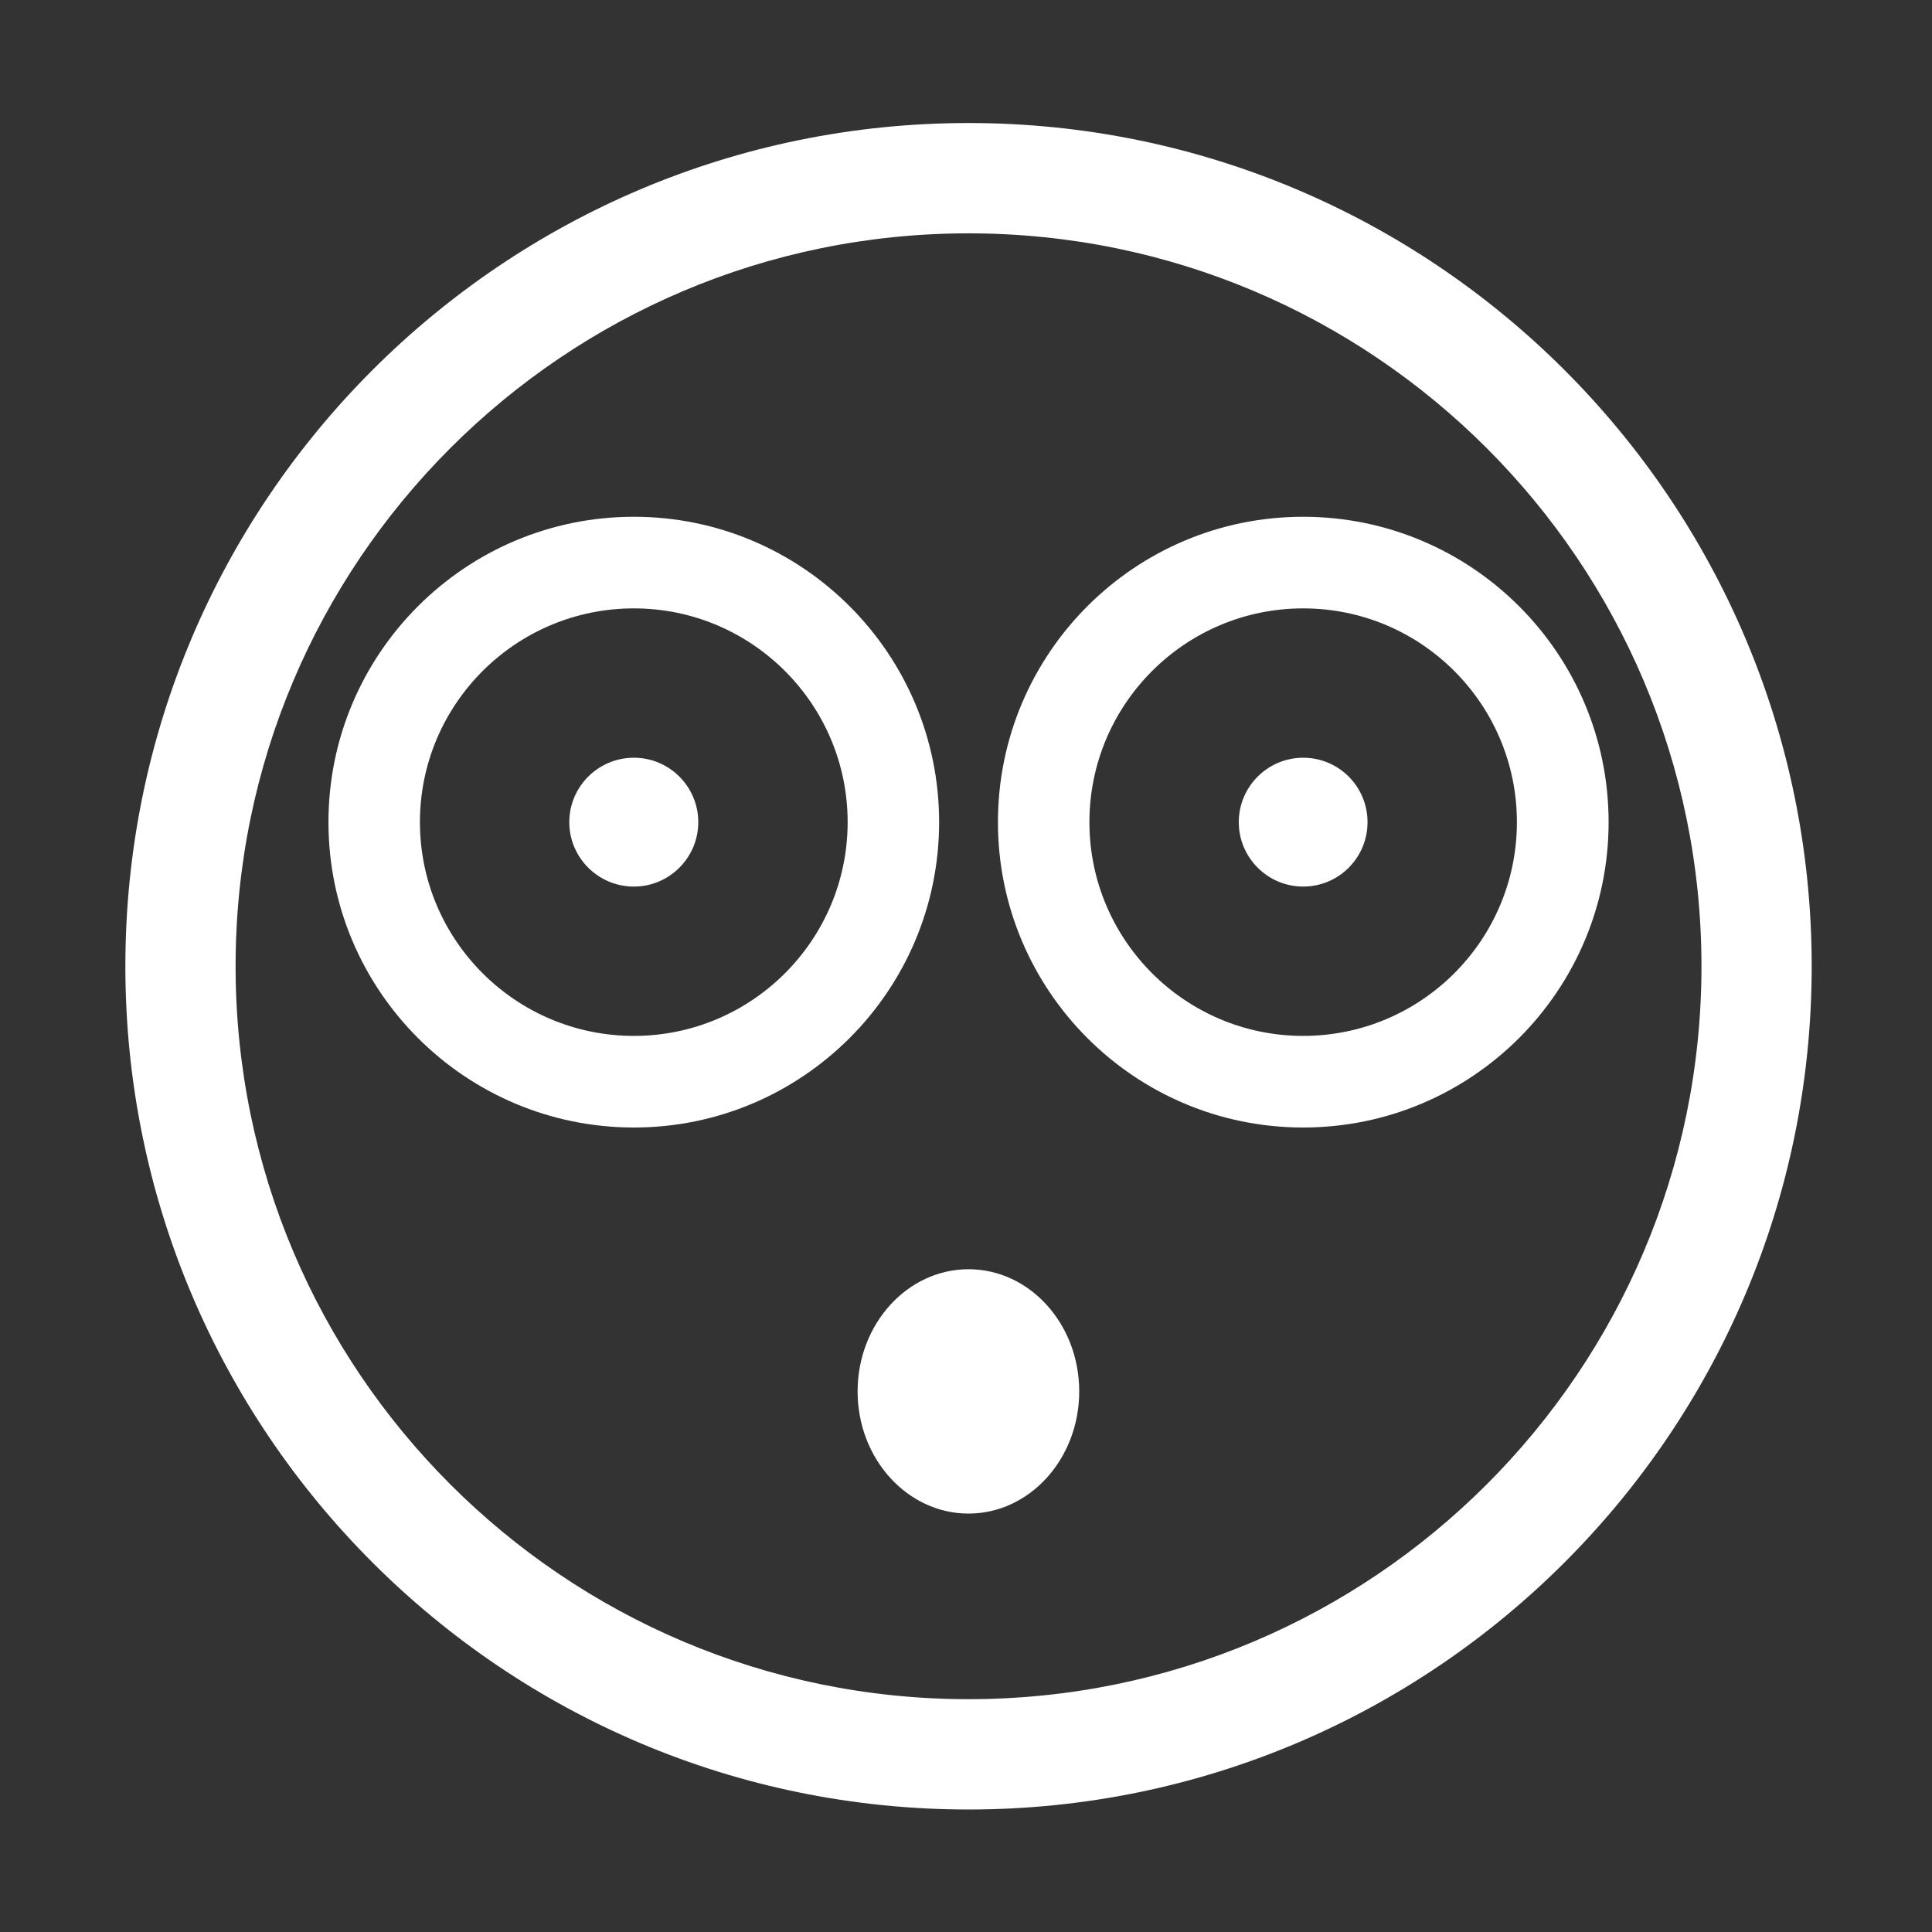 <?xml version="1.0" encoding="UTF-8" standalone="no"?>
<!DOCTYPE svg PUBLIC "-//W3C//DTD SVG 1.1//EN" "http://www.w3.org/Graphics/SVG/1.1/DTD/svg11.dtd">
<svg width="100%" height="100%" viewBox="0 0 512 512" version="1.1" xmlns="http://www.w3.org/2000/svg" xmlns:xlink="http://www.w3.org/1999/xlink" xml:space="preserve" xmlns:serif="http://www.serif.com/" style="fill-rule:evenodd;clip-rule:evenodd;stroke-linejoin:round;stroke-miterlimit:2;">
    <rect x="0" y="0" width="512" height="512" fill="#333333" stroke="none"/>
    <g id="Surprised---Outline" serif:id="Surprised - Outline" transform="matrix(6.137,0,0,6.137,-9590.33,-783.563)">
        <path d="M1604.53,132.991C1624.62,132.991 1640.94,149.307 1640.94,169.404C1640.94,189.501 1624.62,205.817 1604.53,205.817C1584.43,205.817 1568.12,189.501 1568.12,169.404C1568.12,149.307 1584.43,132.991 1604.53,132.991ZM1604.53,137.755C1622,137.755 1636.18,151.936 1636.18,169.404C1636.18,186.872 1622,201.053 1604.53,201.053C1587.06,201.053 1572.88,186.872 1572.88,169.404C1572.88,151.936 1587.06,137.755 1604.53,137.755ZM1604.53,182.487C1607.17,182.487 1609.31,184.851 1609.31,187.762C1609.31,190.674 1607.17,193.038 1604.53,193.038C1601.89,193.038 1599.74,190.674 1599.74,187.762C1599.74,184.851 1601.89,182.487 1604.53,182.487ZM1590.08,149.994C1597.35,149.994 1603.26,155.903 1603.26,163.181C1603.26,170.459 1597.35,176.367 1590.08,176.367C1582.8,176.367 1576.89,170.459 1576.89,163.181C1576.89,155.903 1582.8,149.994 1590.08,149.994ZM1618.98,149.994C1626.26,149.994 1632.17,155.903 1632.17,163.181C1632.17,170.459 1626.26,176.367 1618.98,176.367C1611.7,176.367 1605.8,170.459 1605.8,163.181C1605.8,155.903 1611.7,149.994 1618.98,149.994ZM1590.08,153.95C1595.17,153.95 1599.31,158.086 1599.31,163.181C1599.31,168.275 1595.17,172.411 1590.08,172.411C1584.98,172.411 1580.84,168.275 1580.84,163.181C1580.84,158.086 1584.98,153.95 1590.08,153.95ZM1618.98,153.95C1624.08,153.95 1628.21,158.086 1628.21,163.181C1628.21,168.275 1624.08,172.411 1618.98,172.411C1613.89,172.411 1609.75,168.275 1609.75,163.181C1609.75,158.086 1613.89,153.95 1618.98,153.95ZM1590.08,160.399C1591.61,160.399 1592.86,161.645 1592.86,163.181C1592.86,164.716 1591.61,165.963 1590.08,165.963C1588.54,165.963 1587.29,164.716 1587.29,163.181C1587.29,161.645 1588.54,160.399 1590.08,160.399ZM1618.98,160.399C1620.52,160.399 1621.76,161.645 1621.76,163.181C1621.76,164.716 1620.52,165.963 1618.98,165.963C1617.45,165.963 1616.2,164.716 1616.2,163.181C1616.2,161.645 1617.45,160.399 1618.98,160.399Z" style="fill:white;"/>
    </g>
</svg>
